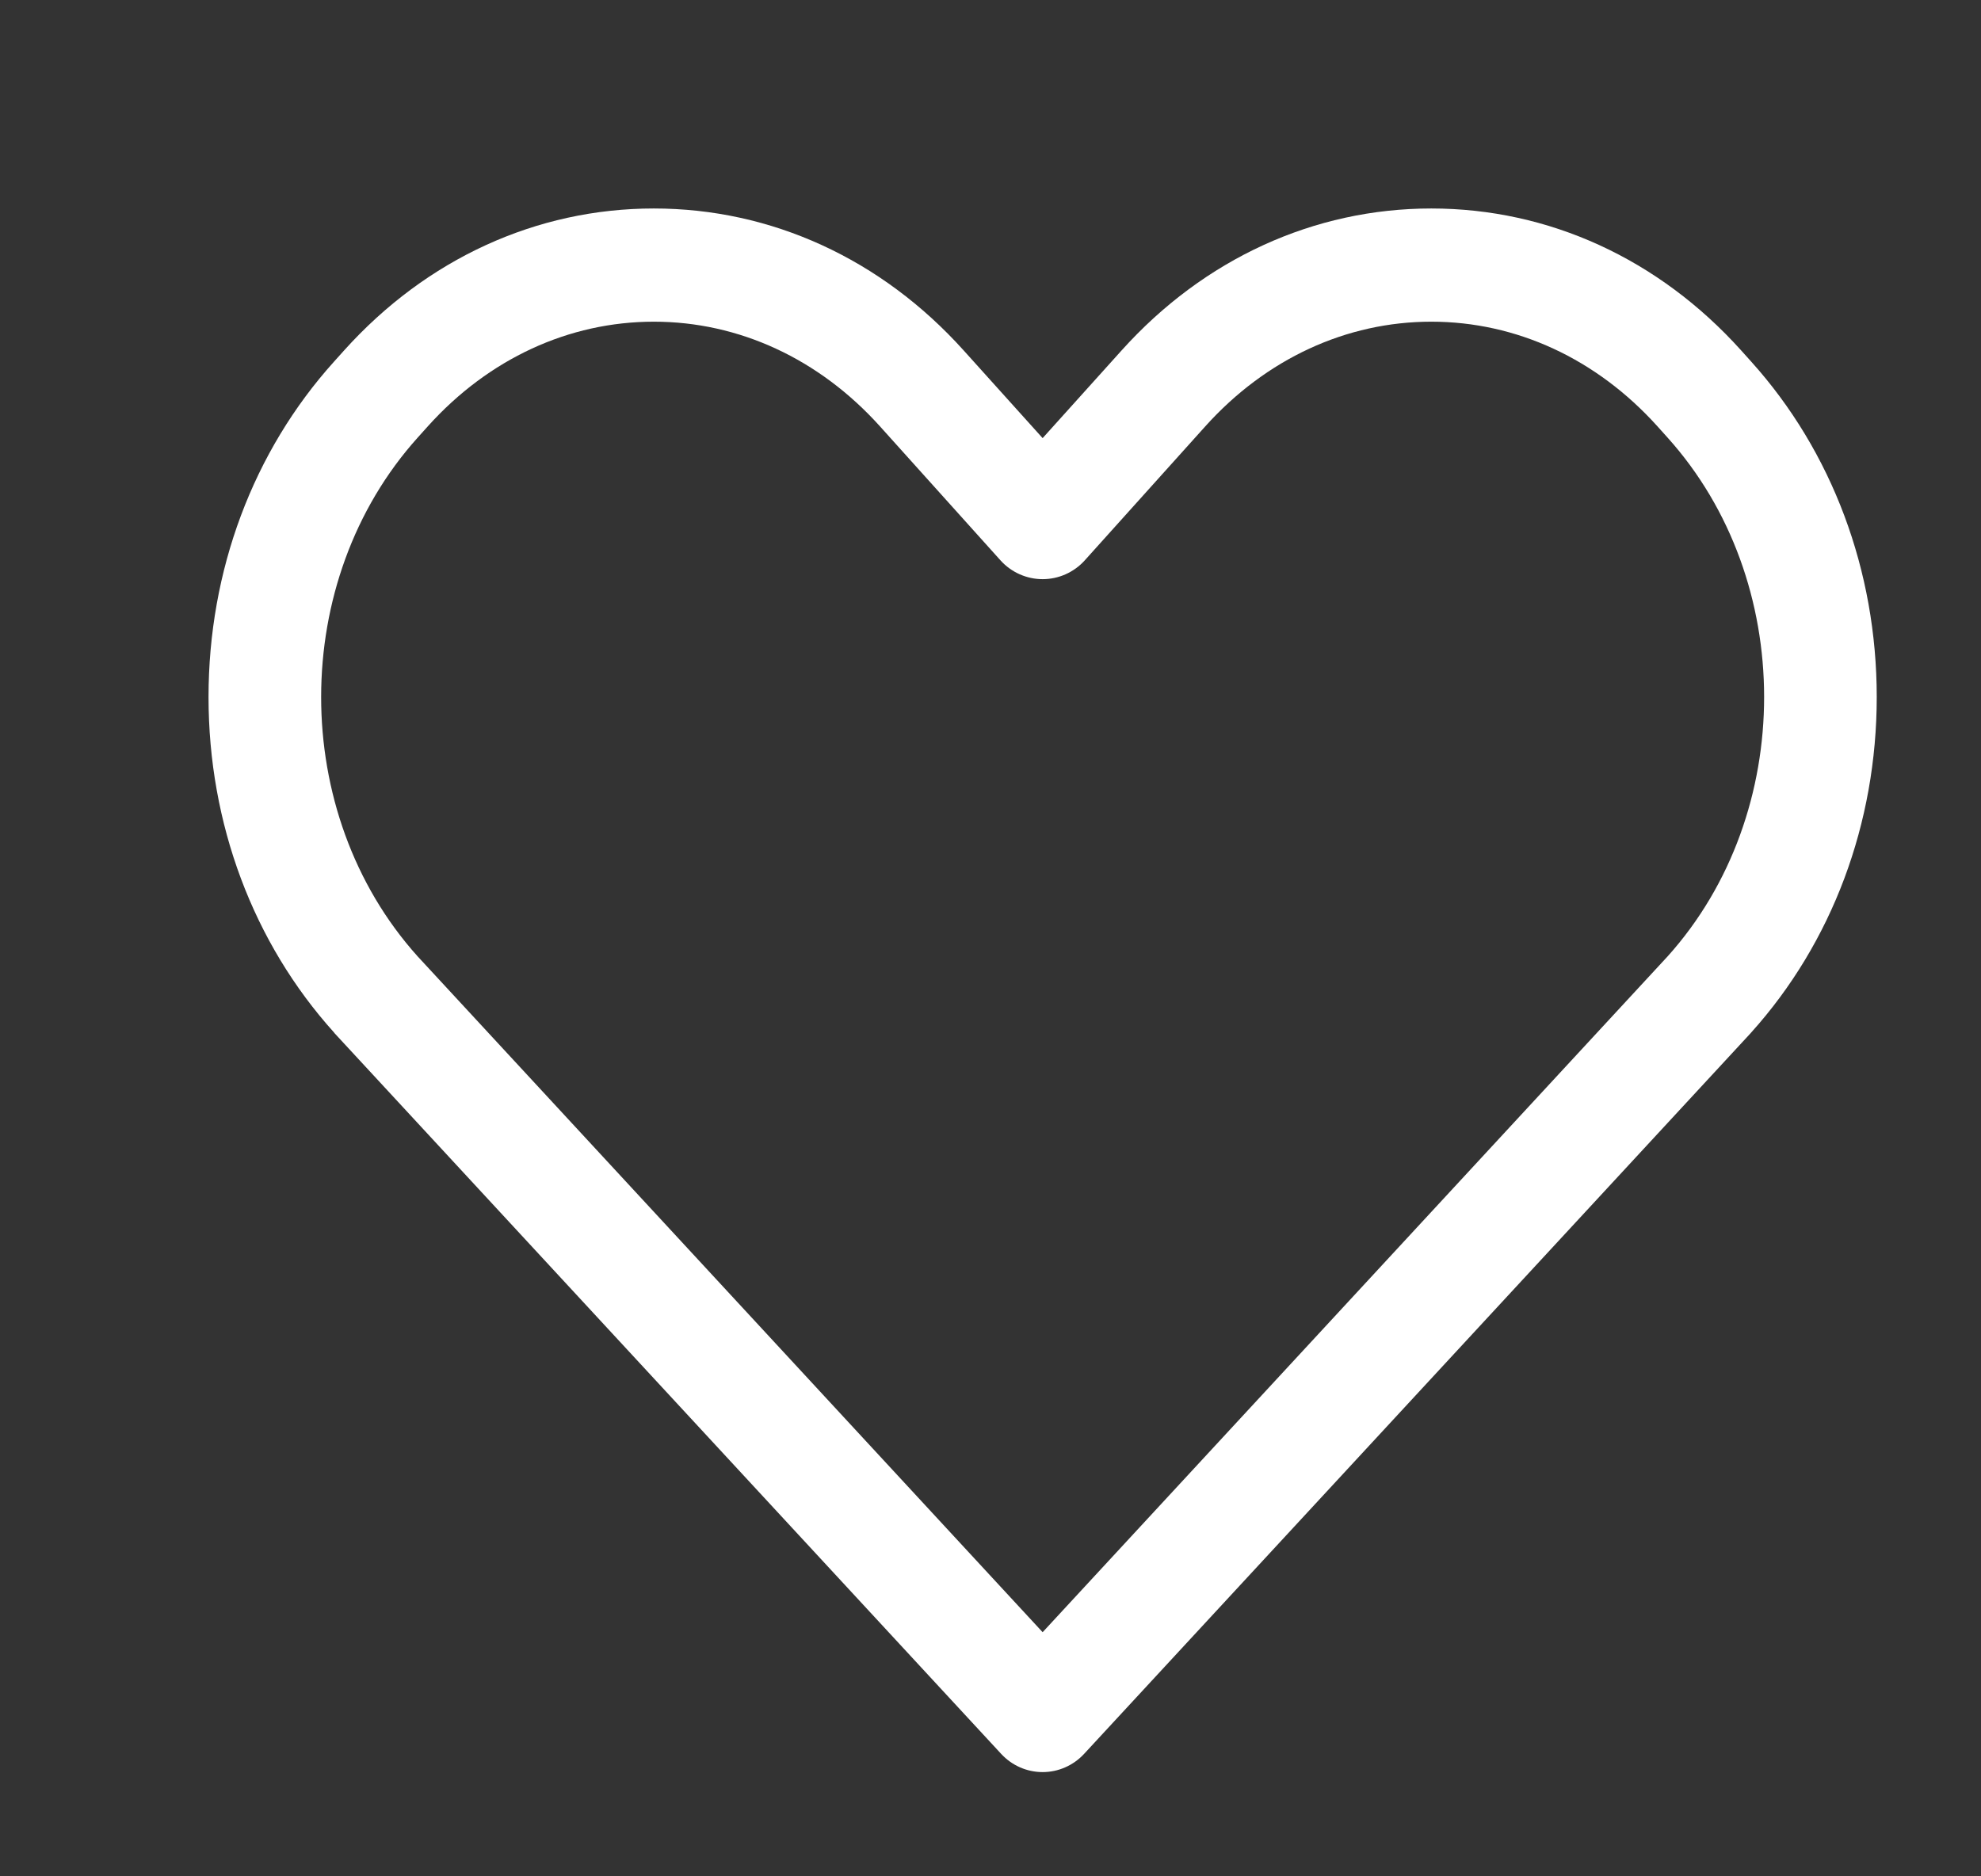 <svg xmlns="http://www.w3.org/2000/svg"
 xmlns:xlink="http://www.w3.org/1999/xlink"
 width="19px" height="18px"  viewBox="0 0 19 18">
<rect x="0" y="0" width="19" height="18" fill="#333333" stroke="none"/>
<path fill-rule="evenodd"  fill="#ffffff"
 d="M10,17 C9.849,17 9.706,16.937 9.603,16.826 C9.603,16.826 3.208,9.911 3.208,9.911 C3.207,9.909 3.205,9.907 3.204,9.905 C2.427,9.043 2,7.9 2,6.687 C2,5.474 2.427,4.331 3.204,3.469 C3.204,3.469 3.301,3.361 3.301,3.361 C4.091,2.483 5.146,2 6.271,2 C7.397,2 8.452,2.483 9.242,3.361 C9.242,3.361 10,4.203 10,4.203 C10,4.203 10.758,3.361 10.758,3.361 C11.548,2.483 12.603,2 13.728,2 C14.854,2 15.909,2.483 16.699,3.361 C16.699,3.361 16.796,3.469 16.796,3.469 C17.572,4.331 18.0,5.474 18.0,6.687 C18.0,7.9 17.572,9.043 16.796,9.905 C16.795,9.907 16.793,9.909 16.791,9.911 C16.791,9.911 10.397,16.826 10.397,16.826 C10.294,16.937 10.15,17 10,17 ZM4.005,9.174 C4.005,9.174 10,15.658 10,15.658 C10,15.658 15.995,9.174 15.995,9.174 C17.229,7.801 17.228,5.569 15.993,4.197 C15.993,4.197 15.896,4.089 15.896,4.089 C15.313,3.442 14.544,3.086 13.728,3.086 C12.913,3.086 12.143,3.442 11.561,4.089 C11.561,4.089 10.402,5.378 10.402,5.378 C10.299,5.491 10.153,5.556 10,5.556 C9.847,5.556 9.701,5.491 9.598,5.378 C9.598,5.378 8.439,4.089 8.439,4.089 C7.856,3.442 7.087,3.086 6.271,3.086 C5.456,3.086 4.686,3.442 4.104,4.089 C4.104,4.089 4.007,4.197 4.007,4.197 C2.772,5.569 2.771,7.801 4.005,9.174 Z"/>
</svg>
